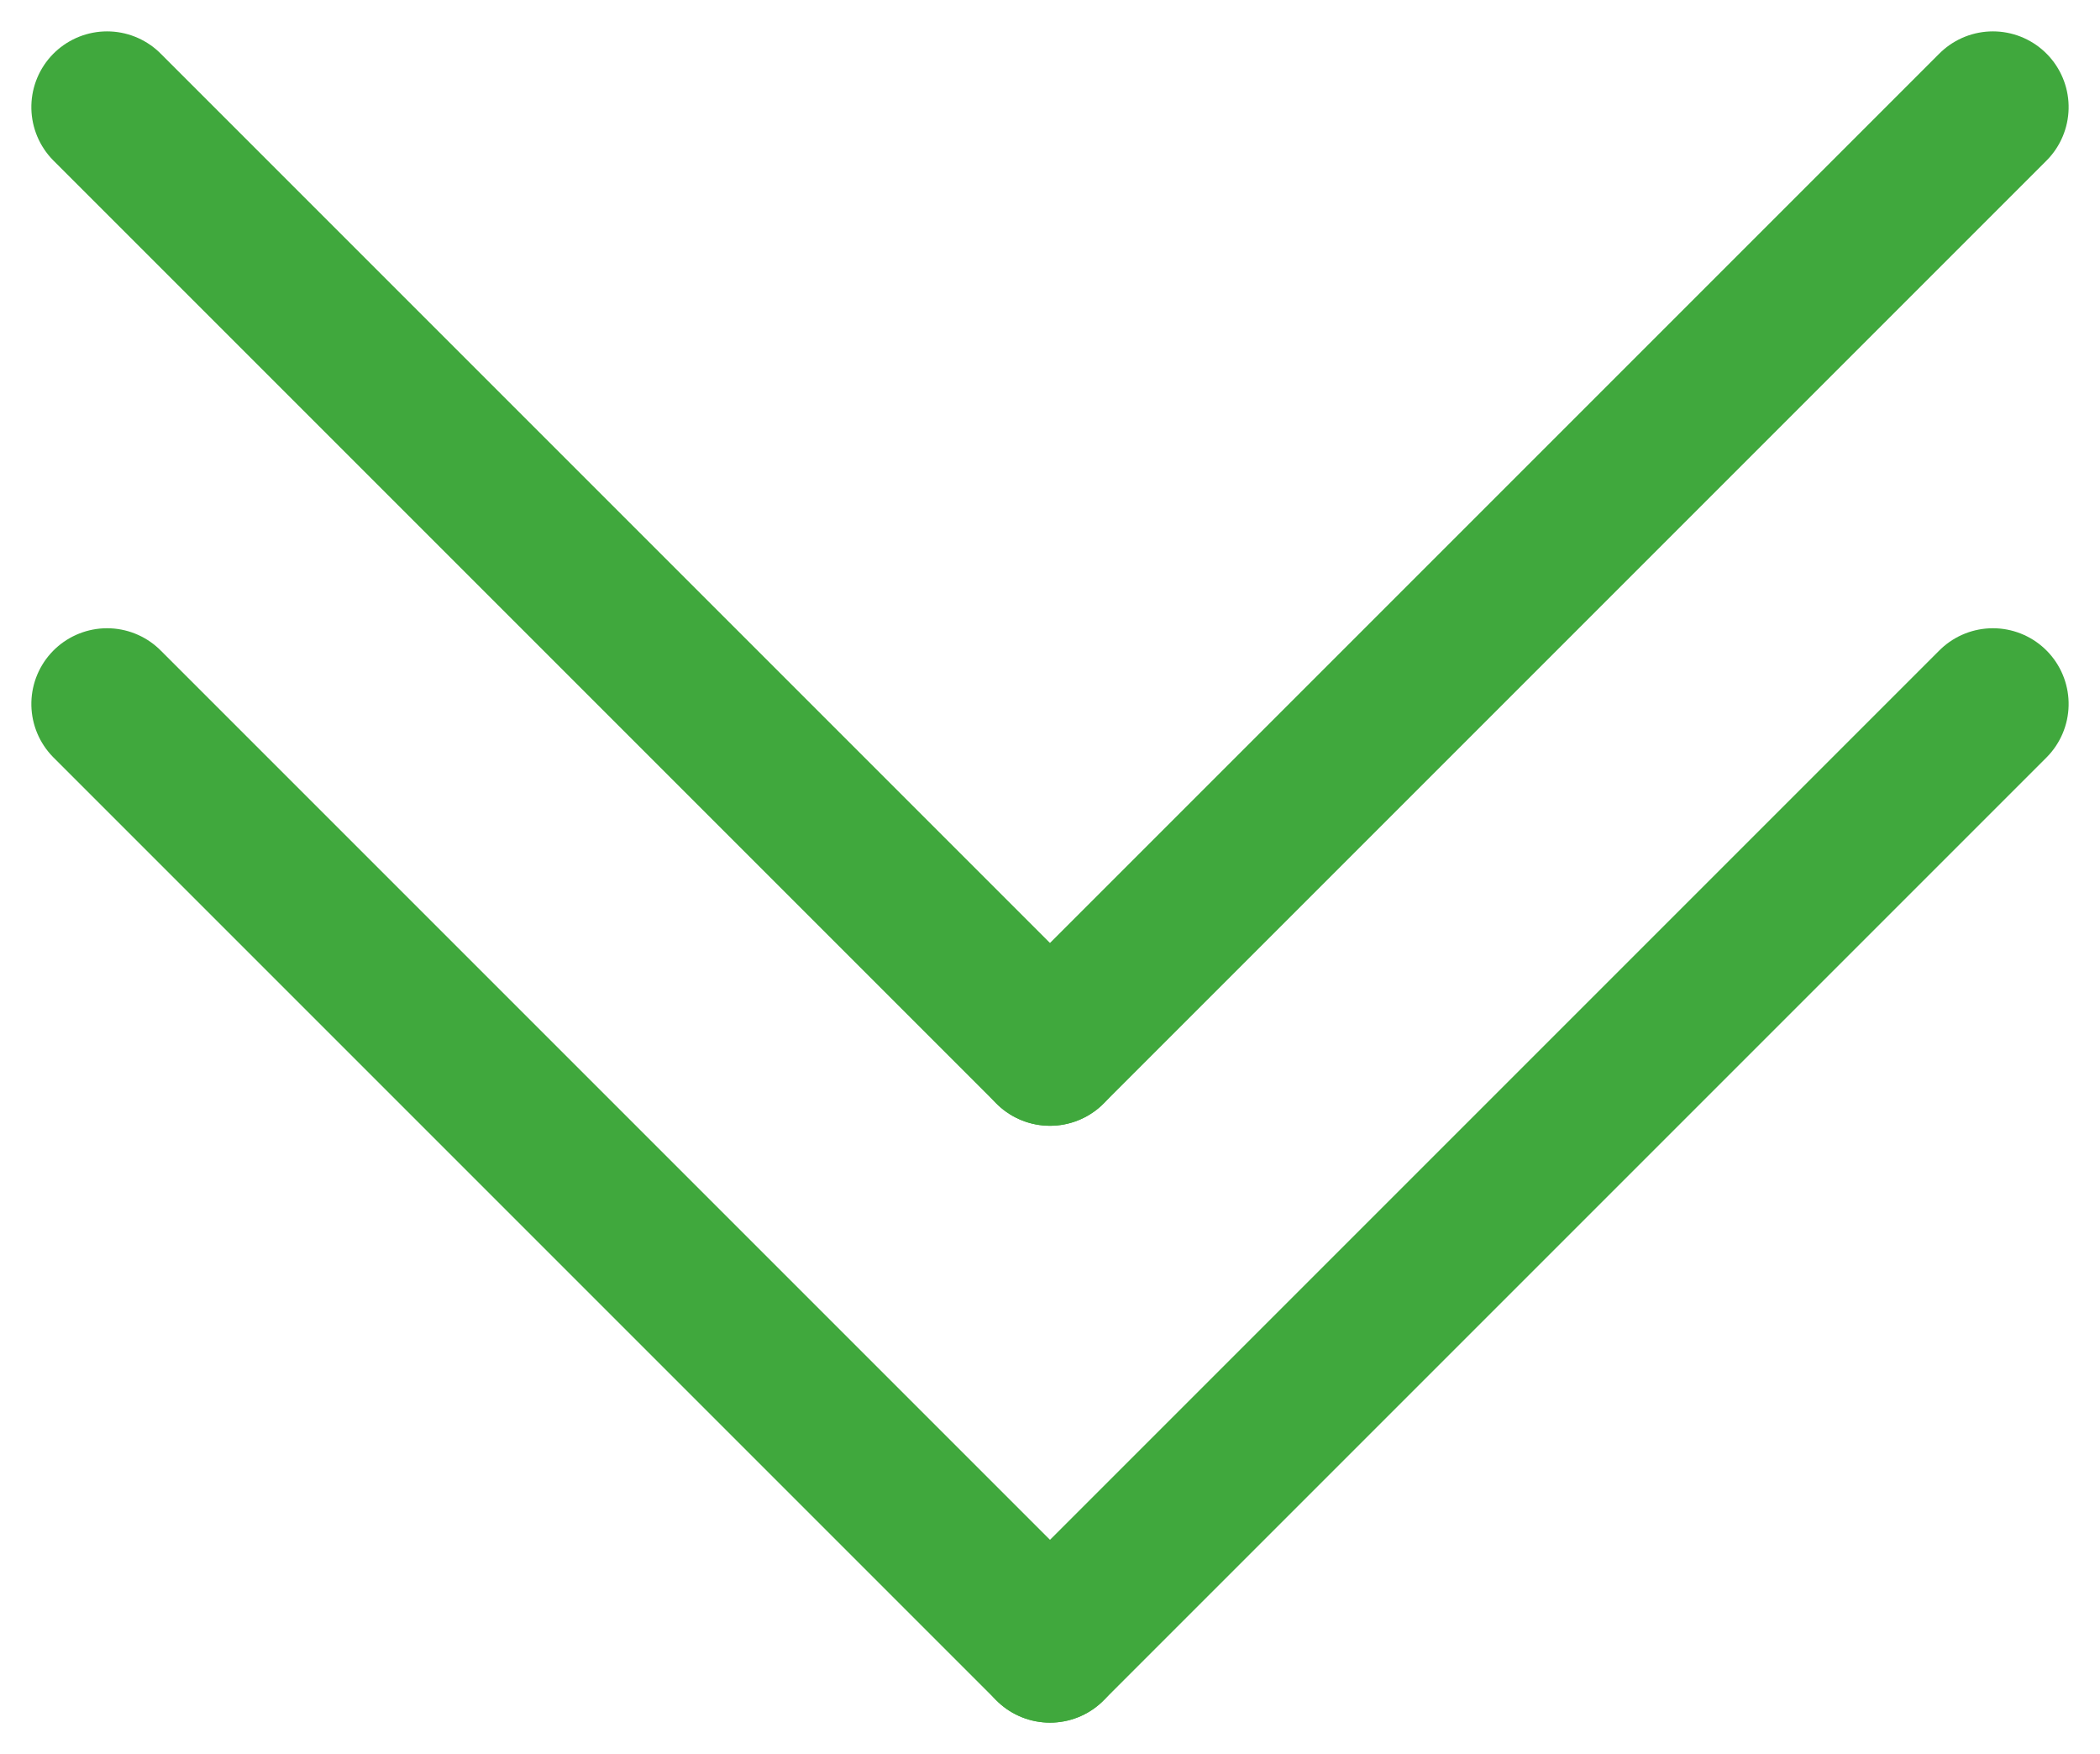 <svg xmlns="http://www.w3.org/2000/svg" width="83.196" height="69.485" viewBox="0 0 83.196 69.485">
  <g id="Group_7" data-name="Group 7" transform="translate(-1791.047 -982.757)">
    <g id="Group_5" data-name="Group 5" transform="translate(224.88 -13)" style="isolation: isolate">
      <line id="Line_1" data-name="Line 1" x1="37.355" y2="37.355" transform="translate(1570.409 1061) rotate(-90)" fill="none" stroke="#40a83d" stroke-linecap="round" stroke-width="6"/>
      <line id="Line_2" data-name="Line 2" x2="37.355" y2="37.355" transform="translate(1607.765 1061) rotate(-90)" fill="none" stroke="#40a83d" stroke-linecap="round" stroke-width="6"/>
    </g>
    <g id="Group_6" data-name="Group 6" transform="translate(224.88 -36.645)" style="isolation: isolate">
      <line id="Line_1-2" data-name="Line 1" x1="37.355" y2="37.355" transform="translate(1570.409 1061) rotate(-90)" fill="none" stroke="#40a83d" stroke-linecap="round" stroke-width="6"/>
      <line id="Line_2-2" data-name="Line 2" x2="37.355" y2="37.355" transform="translate(1607.765 1061) rotate(-90)" fill="none" stroke="#40a83d" stroke-linecap="round" stroke-width="6"/>
    </g>
  </g>
</svg>
